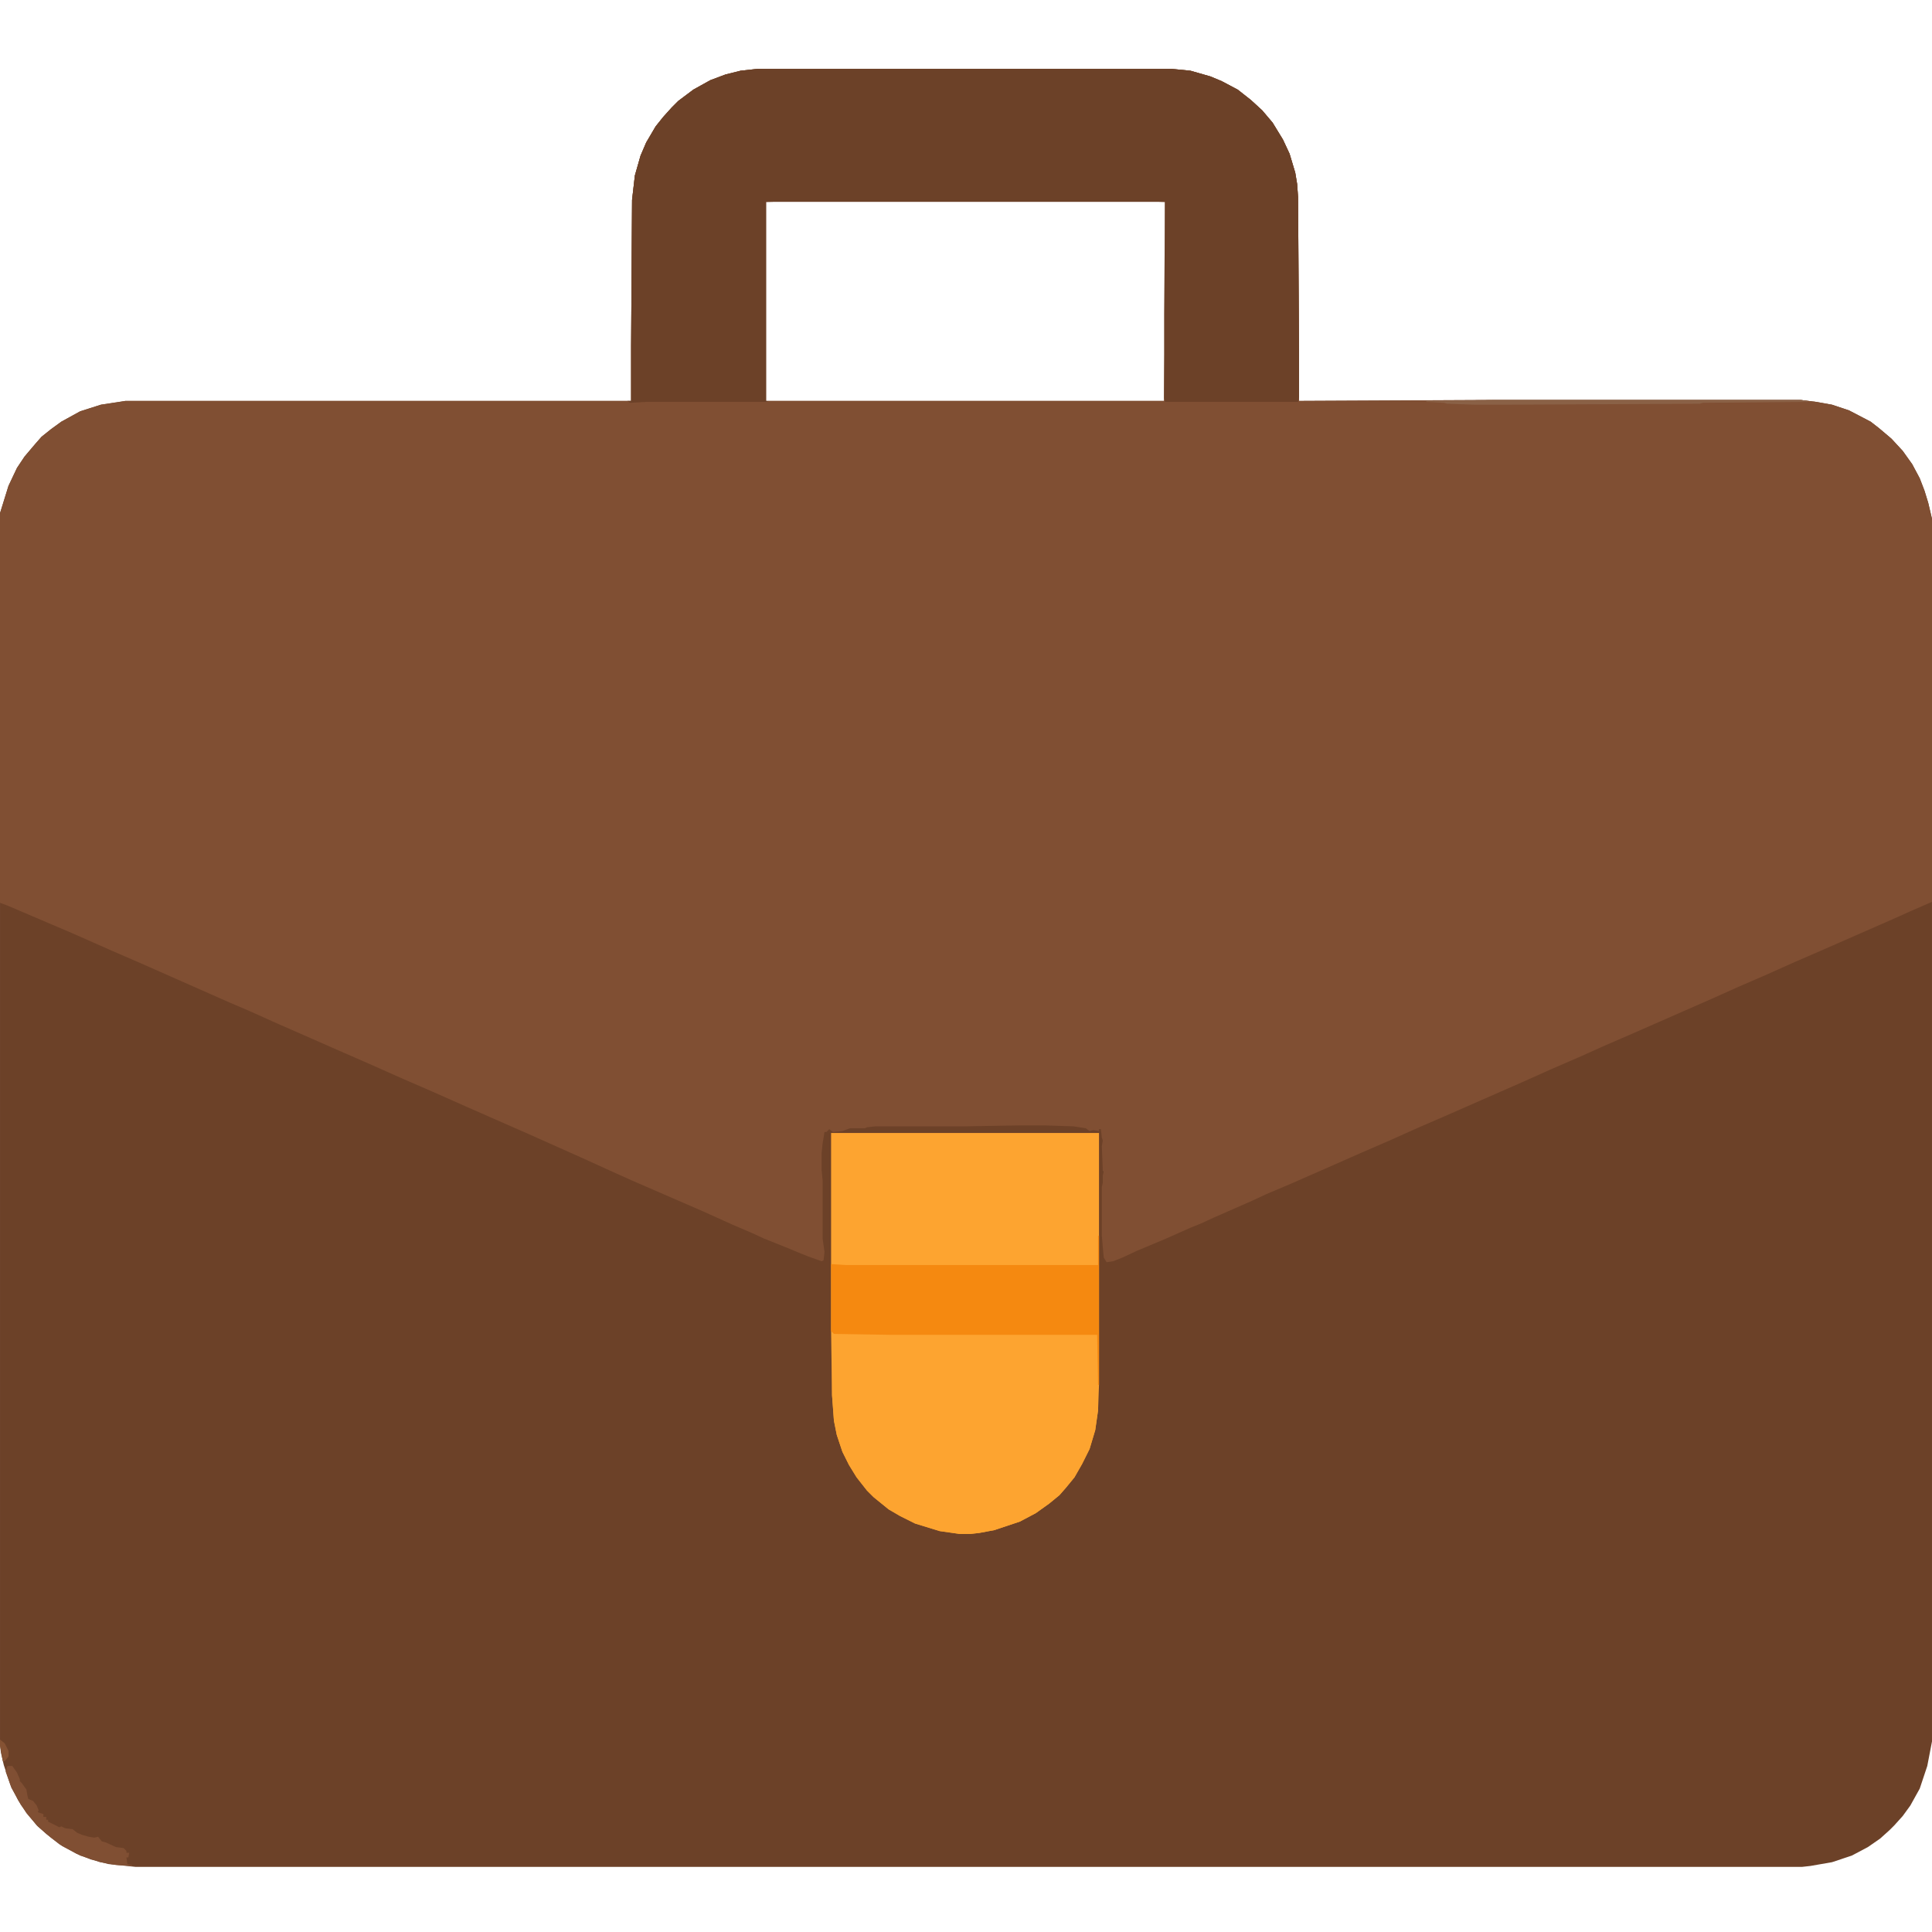 <?xml version="1.0" encoding="UTF-8"?>
<svg version="1.1" viewBox="0 0 2048 2048" width="1280" height="1280" xmlns="http://www.w3.org/2000/svg">
<path transform="translate(803,73)" d="m0 0h439l20 2 21 6 12 5 17 9 14 11 12 11 11 13 11 18 7 15 6 20 2 12 1 14 1 162v54l208-1h324l16 2 17 3 18 6 23 12 9 7 13 11 12 13 10 14 8 15 5 13 4 13 4 17v1296l-5 26-8 24-10 18-8 11-9 10-5 5-10 9-13 9-17 9-21 7-23 4-9 1h-1766l-29-3-19-5-15-6-18-10-14-11-10-9-9-11-8-11-10-18-8-24-3-13-1-8v-1306l9-29 9-19 8-12 11-13 7-8 10-8 11-8 20-11 22-7 26-4h536v-58l1-155 3-26 6-21 6-14 10-17 8-10 9-10 7-7 16-12 18-10 16-6 16-4zm54 140-45 1v211h422l1-92v-119l-38-1z" fill="#6C4128"/>
<path transform="translate(803,73)" d="m0 0h439l20 2 21 6 12 5 17 9 14 11 12 11 11 13 11 18 7 15 6 20 2 12 1 14 1 162v54l208-1h324l16 2 17 3 18 6 23 12 9 7 13 11 12 13 10 14 8 15 5 13 4 13 4 17v406l-23 10-11 5-25 11-57 25-30 13-29 13-30 13-29 13-82 36-30 13-29 13-30 13-29 13-82 36-30 13-29 13-30 13-34 15-41 18-26 11-15 7-41 18-13 6-10 4-27 12-31 13-15 7-10 4-7 1-3-5-1-11-1-12v-52l1-4v-8l1-4-1-1-1-26 1-6-1-3-1-9h-2v2l-6-1-4 1-4-3-13-2-30-1h-28l-58 1h-94l-9 1-2 1h-16l-8 3-10 1-4-3-3 3h-2l-2 12-1 10v19l1 10v62l2 14-1 9-2 1-14-5-10-4-12-5-25-10-13-6-21-9-31-14-76-33-20-9-33-15-56-25-66-29-36-16-30-13-36-16-32-14-66-29-29-13-21-9-43-19-52-23-30-13-43-19-68-29-8-3v-413l9-29 9-19 8-12 11-13 7-8 10-8 11-8 20-11 22-7 26-4h536v-58l1-155 3-26 6-21 6-14 10-17 8-10 9-10 7-7 16-12 18-10 16-6 16-4zm54 140-45 1v211h422l1-92v-119l-38-1z" fill="#804F33"/>
<path transform="translate(803,73)" d="m0 0h439l20 2 21 6 12 5 17 9 14 11 12 11 11 13 11 18 7 15 6 20 2 12 1 14 1 162v50l-1 5h-141l-1-4v-89l1-119h-423v211l3 1h-130l-17 1-3-2h4v-58l1-155 3-26 6-21 6-14 10-17 8-10 9-10 7-7 16-12 18-10 16-6 16-4z" fill="#6C4128"/>
<path transform="translate(881,1201)" d="m0 0h284v267l-1 27-3 21-6 20-8 16-8 14-9 11-7 8-11 9-14 10-17 9-27 9-16 3-9 1h-12l-21-3-26-8-16-8-12-7-16-13-7-7-11-14-8-13-7-14-6-18-3-15-2-27-1-68z" fill="#FDA430"/>
<path transform="translate(882,1413)" d="m0 0 82 1h200v81l-3 21-6 20-8 16-8 14-9 11-7 8-11 9-14 10-17 9-27 9-16 3-9 1h-12l-21-3-26-8-16-8-12-7-16-13-7-7-11-14-8-13-7-14-6-18-3-15-2-27z" fill="#FDA430"/>
<path transform="translate(1164,1310)" d="m0 0h1v158h-1l-1-53h-217l-62-1-3-3v-71l16 1h267z" fill="#F58910"/>
<path transform="translate(8,1872)" d="m0 0h5l5 7 3 7v2l2 2 5 7 1 6 1 4 5 2 4 5 2 5-1 2 6 2v3h3v3h2v2l12 6 2-1 4 2 8 1 5 4 5 2 7 2 6 1 4-1 4 5 4 1 11 5 8 1 3 3v2h3l-1 5h-2l1 7 5 1v1l-17-1-17-3-21-7-19-10-12-9-14-12-12-14-9-14-8-16-5-14 1-4z" fill="#804F33"/>
<path transform="translate(1585,424)" d="m0 0h324l7 1v1l-111 1-3 1-205 1h-34l-27-1h-2l-3-1-19-1v-1z" fill="#8A6146"/>
<path transform="translate(0,1844)" d="m0 0 5 4 4 8v6l-4 5h-2l-3-17z" fill="#855233"/>
</svg>

